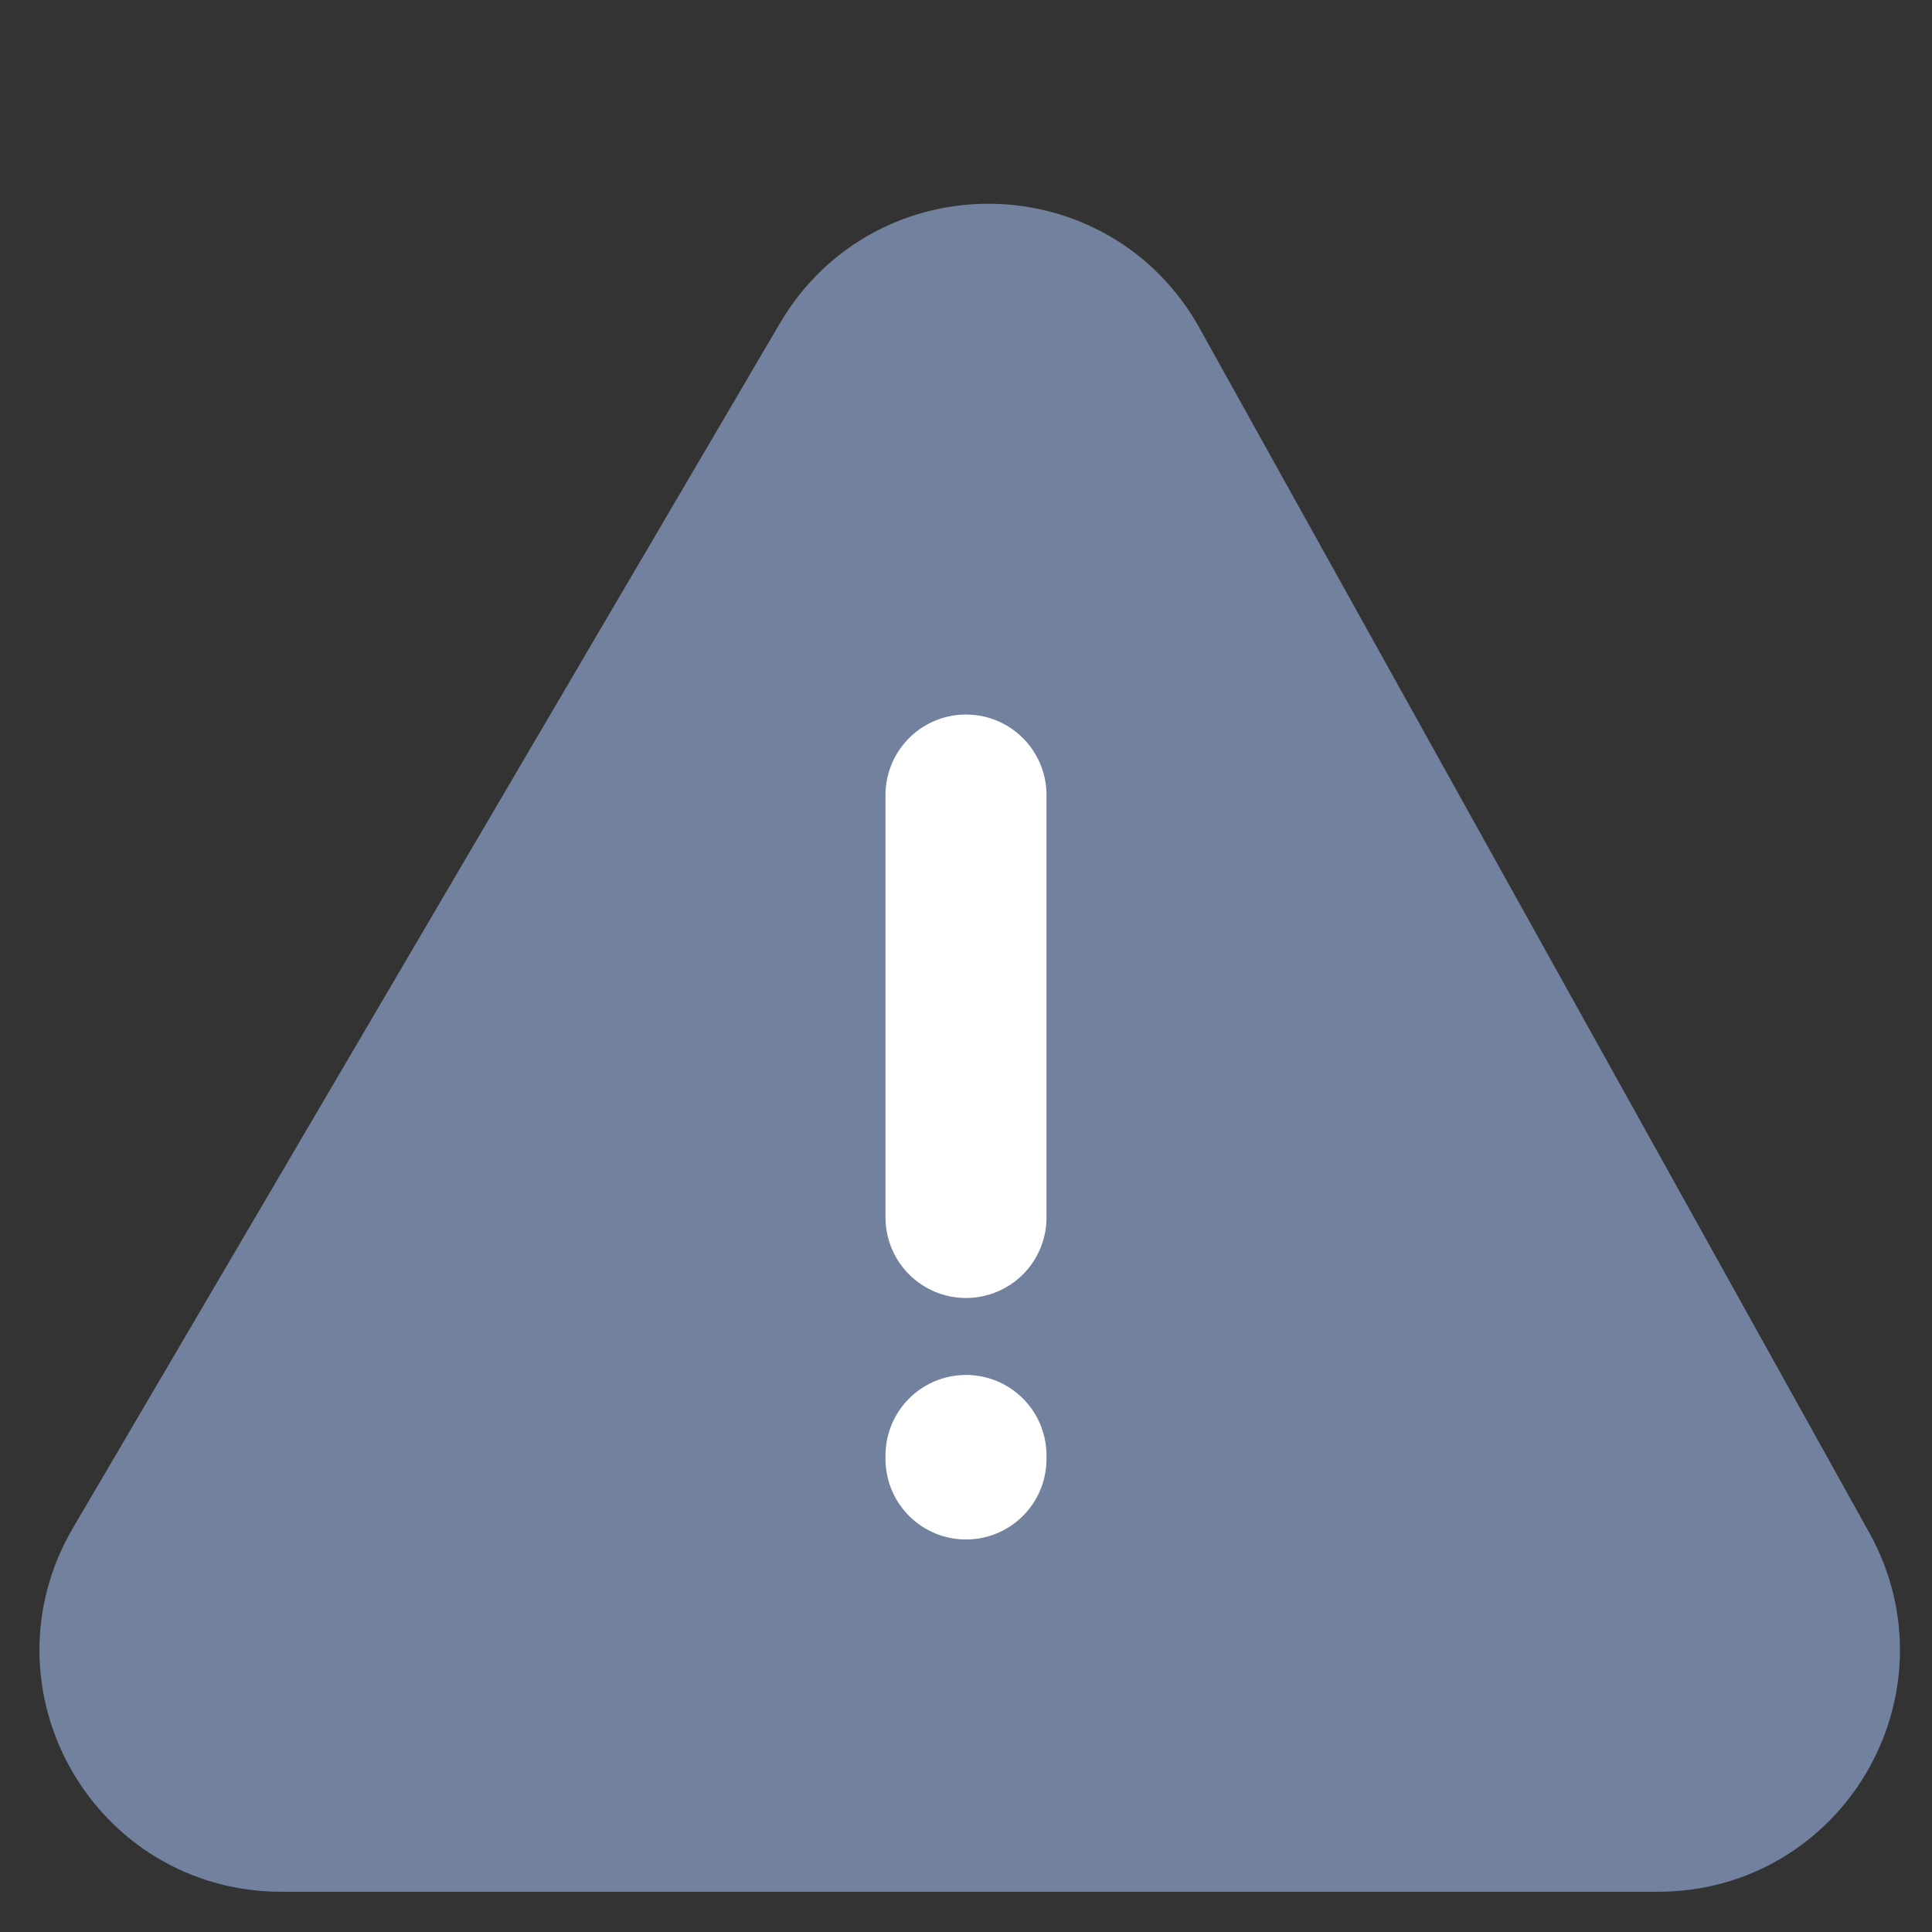 <svg width="12" height="12" viewBox="0 0 12 12" fill="none" xmlns="http://www.w3.org/2000/svg" stroke="inherit">
<rect x="0" y="0" width="12" height="12" fill="#333333" stroke="none"/>
<g clip-path="url(#clip0_13228_116922)">
<path d="M0.884 9.744L5.276 2.26C5.668 1.592 6.637 1.603 7.013 2.28L11.174 9.764C11.544 10.431 11.062 11.25 10.3 11.25H1.746C0.973 11.25 0.493 10.411 0.884 9.744Z" fill="#72819E" stroke="#72819E"/>
<path d="M6 7.562L6 4.938M6 9.04L6 9.062" stroke="white" stroke-linecap="round" stroke-linejoin="round"/>
</g>
<defs>
<clipPath id="clip0_13228_116922">
<rect width="12" height="12" fill="white"/>
</clipPath>
</defs>
</svg>

